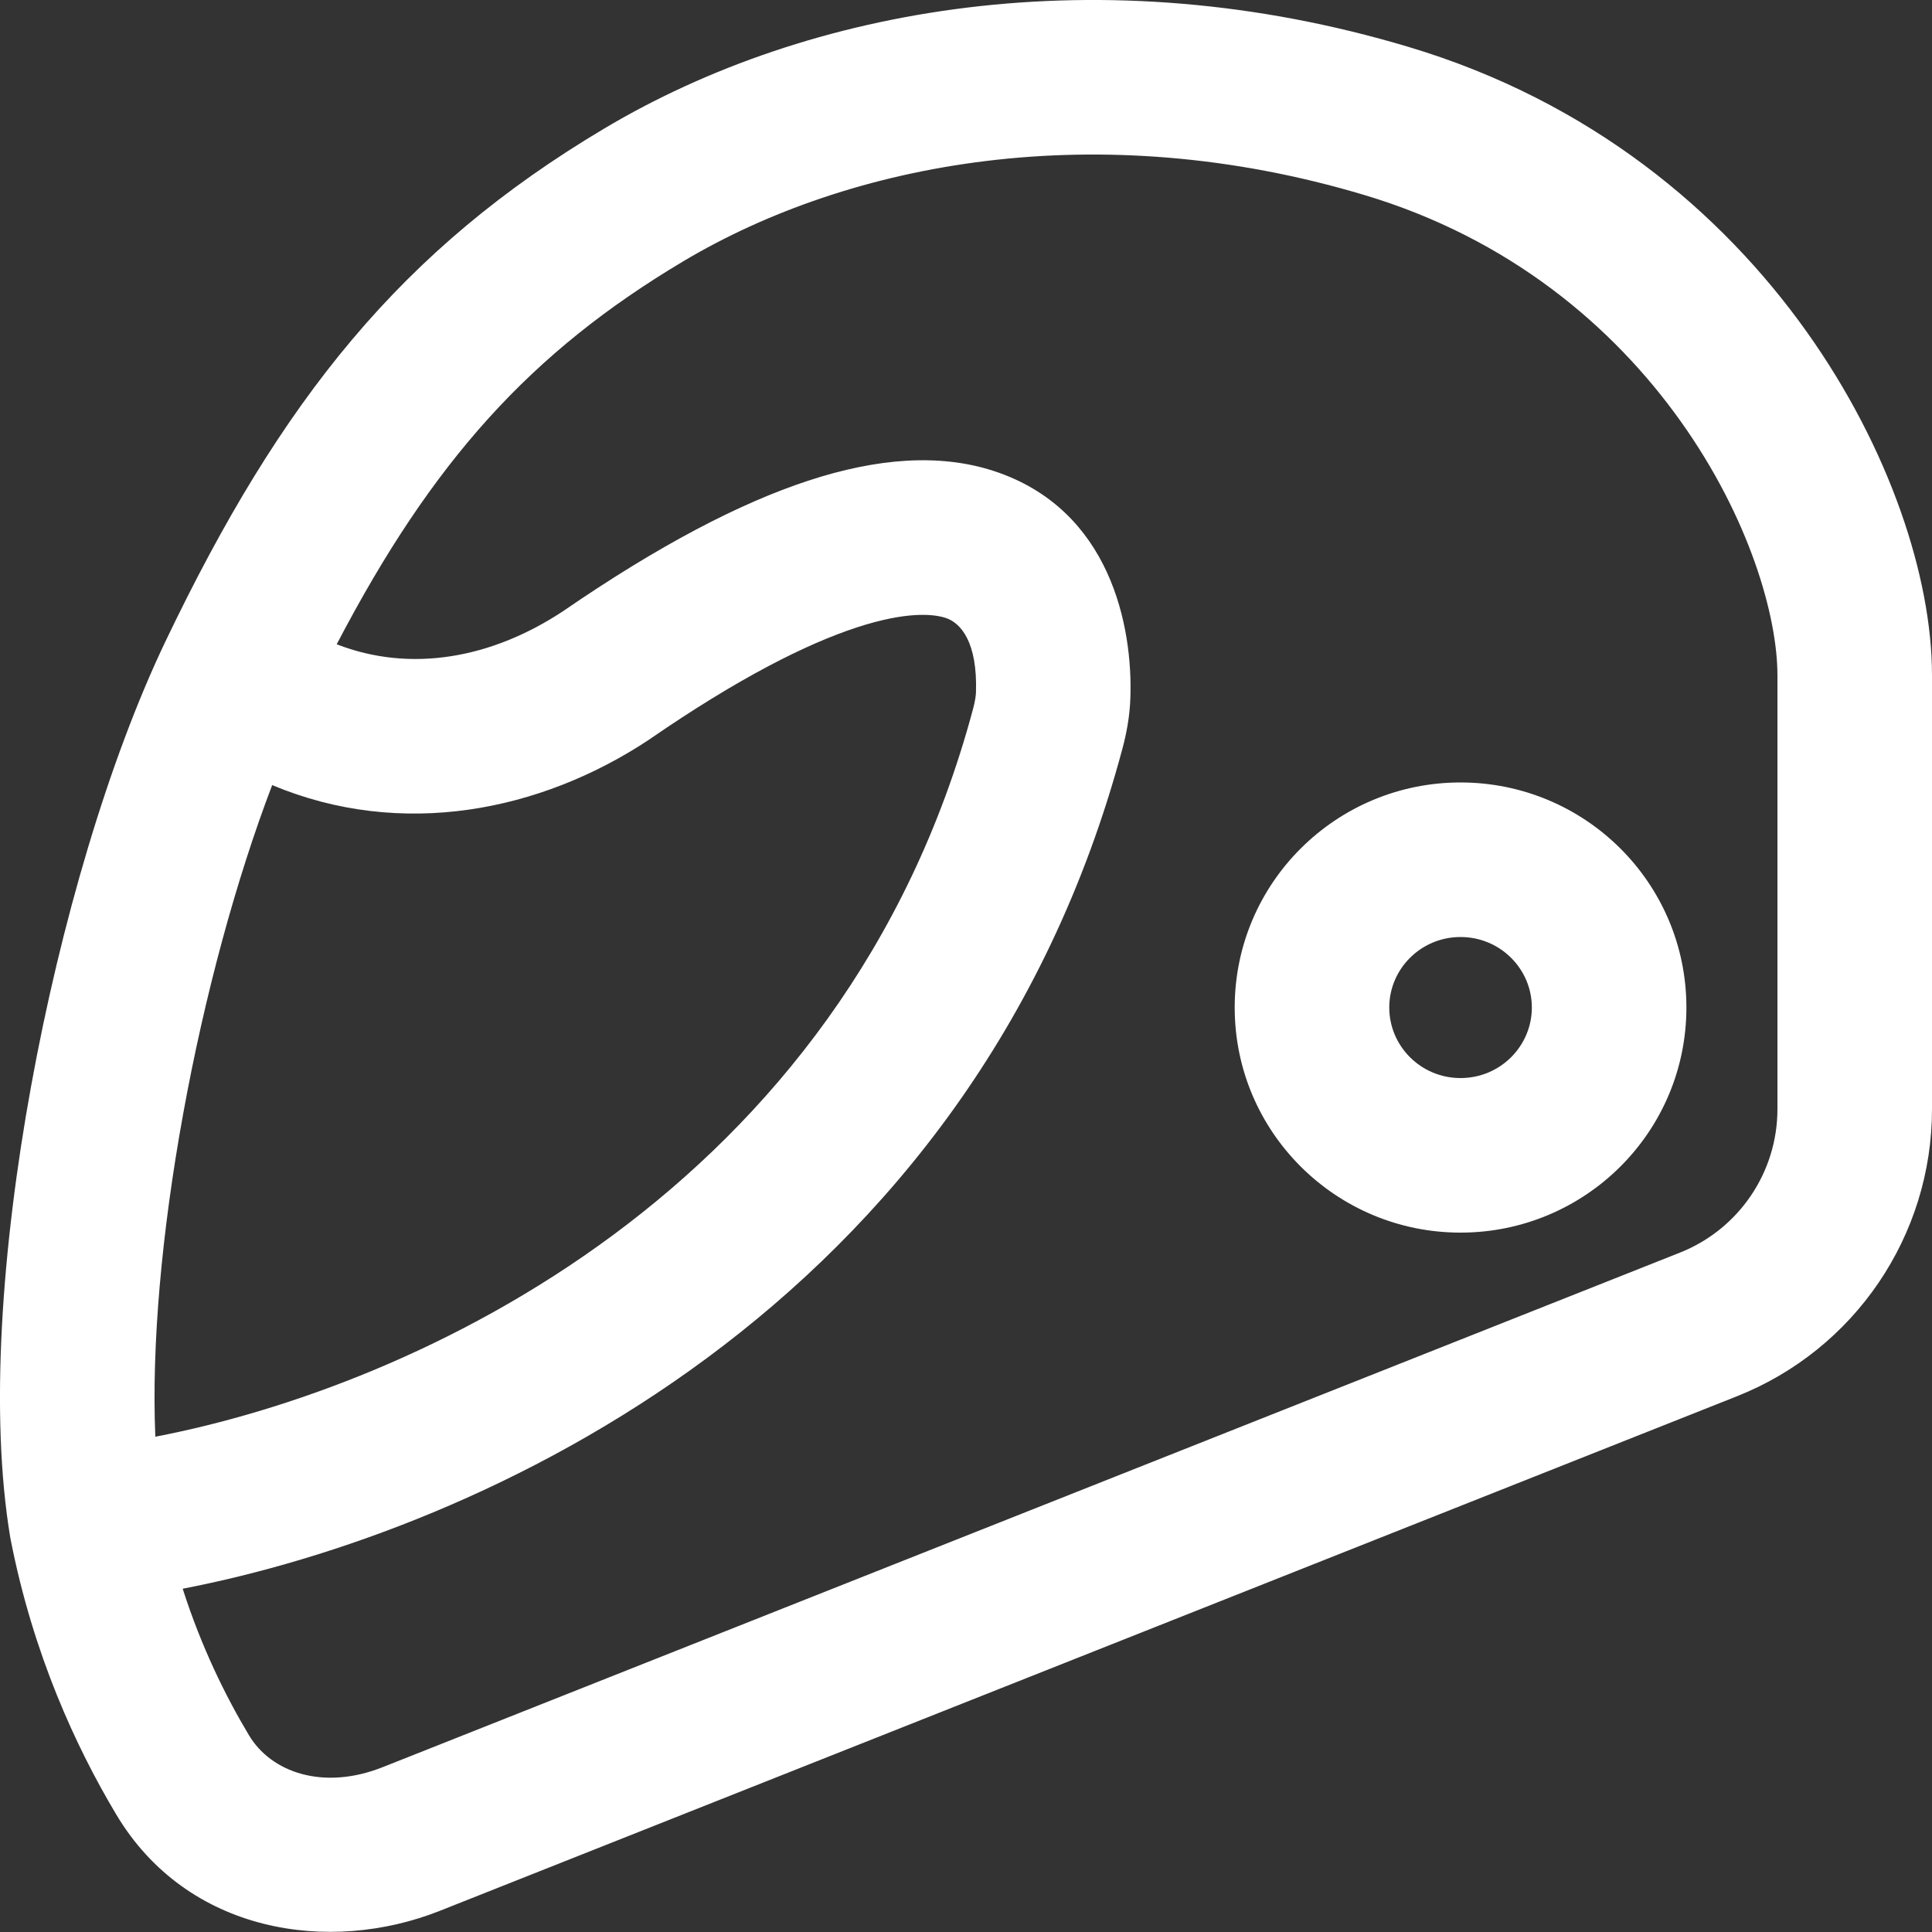 <svg width="25" height="25" viewBox="0 0 25 25" fill="none" xmlns="http://www.w3.org/2000/svg">
<rect x="0" y="0" width="25" height="25" fill="#333333" stroke="none"/>
<path fill-rule="evenodd" clip-rule="evenodd" d="M8.84 3.382C10.999 2.095 14.204 1.491 17.653 2.523C19.533 3.085 20.872 4.223 21.746 5.449C22.637 6.698 23 7.976 23 8.738V8.745V8.752V8.759V8.767V8.774V8.782V8.789V8.796V8.804V8.811V8.819V8.826V8.834V8.842V8.849V8.857V8.865V8.872V8.88V8.888V8.896V8.904V8.911V8.919V8.927V8.935V8.943V8.951V8.959V8.967V8.975V8.984V8.992V9V9.008V9.016V9.025V9.033V9.041V9.049V9.058V9.066V9.075V9.083V9.092V9.1V9.109V9.117V9.126V9.134V9.143V9.152V9.16V9.169V9.178V9.187V9.195V9.204V9.213V9.222V9.231V9.24V9.249V9.258V9.266V9.275V9.285V9.294V9.303V9.312V9.321V9.33V9.339V9.348V9.358V9.367V9.376V9.385V9.395V9.404V9.414V9.423V9.432V9.442V9.451V9.461V9.47V9.48V9.489V9.499V9.508V9.518V9.528V9.537V9.547V9.557V9.566V9.576V9.586V9.596V9.605V9.615V9.625V9.635V9.645V9.655V9.665V9.675V9.685V9.695V9.705V9.715V9.725V9.735V9.745V9.755V9.765V9.775V9.786V9.796V9.806V9.816V9.826V9.837V9.847V9.857V9.868V9.878V9.888V9.899V9.909V9.92V9.93V9.94V9.951V9.961V9.972V9.982V9.993V10.004V10.014V10.025V10.035V10.046V10.057V10.067V10.078V10.089V10.099V10.11V10.121V10.132V10.142V10.153V10.164V10.175V10.186V10.197V10.207V10.218V10.229V10.24V10.251V10.262V10.273V10.284V10.295V10.306V10.317V10.328V10.339V10.35V10.361V10.373V10.384V10.395V10.406V10.417V10.428V10.439V10.451V10.462V10.473V10.484V10.496V10.507V10.518V10.529V10.541V10.552V10.563V10.575V10.586V10.598V10.609V10.62V10.632V10.643V10.655V10.666V10.678V10.689V10.7V10.712V10.723V10.735V10.746V10.758V10.77V10.781V10.793V10.804V10.816V10.828V10.839V10.851V10.862V10.874V10.886V10.897V10.909V10.921V10.932V10.944V10.956V10.968V10.979V10.991V11.003V11.015V11.026V11.038V11.05V11.062V11.074V11.085V11.097V11.109V11.121V11.133V11.145V11.156V11.168V11.18V11.192V11.204V11.216V11.228V11.24V11.252V11.264V11.276V11.288V11.3V11.312V11.324V11.335V11.348V11.36V11.371V11.383V11.396V11.408V11.42V11.432V11.444V11.456V11.468V11.48V11.492V11.504V11.516V11.528V11.54V11.552V11.564V11.576V11.589V11.601V11.613V11.625V11.637V11.649V11.661V11.673V11.685V11.698V11.71V11.722V11.734V11.746V11.758V11.771V11.783V11.795V11.807V11.819V11.832V11.844V11.856V11.868V11.88V11.892V11.905V11.917V11.929V11.941V11.953V11.966V11.978V11.99V12.002V12.014V12.027V12.039V12.051V12.063V12.075V12.088V12.1V12.112V12.124V12.137V12.149V12.161V12.173V12.185V12.198V12.21V12.222V12.234V12.247V12.259V12.271V12.283V12.296V12.308V12.32V12.332V12.344V12.357V12.369V12.381V12.393V12.405V12.418V12.43V12.442V12.454V12.466V12.479V12.491V12.503V12.515V12.527V12.54V12.552V12.564V12.576V12.588V12.601V12.613V12.625V12.637V12.649V12.662V12.674V12.686V12.698V12.71V12.722V12.734V12.746V12.759V12.771V12.783V12.795V12.807V12.819V12.831V12.843V12.855V12.868V12.88V12.892V12.904V12.916V12.928V12.94V12.952V12.964V12.976V12.988V13V13.012V13.024V13.036V13.048V13.06V13.072V13.084V13.096V13.108V13.12V13.132V13.144V13.156V13.168V13.18V13.192V13.204V13.216V13.227V13.239V13.251V13.263V13.275V13.287V13.299V13.311V13.322V13.334V13.346V13.358V13.37V13.382V13.393V13.405V13.417V13.428V13.44V13.452V13.464V13.475V13.487V13.499V13.511V13.522V13.534V13.546V13.557V13.569V13.58V13.592V13.604V13.615V13.627V13.638V13.65V13.662V13.673V13.684V13.696V13.707V13.719V13.73V13.742V13.753V13.765V13.776V13.788V13.799V13.81V13.822V13.833V13.845V13.856V13.867V13.879V13.89V13.901V13.912V13.924V13.935V13.946V13.957V13.969V13.98V13.991V14.002V14.013V14.024V14.036V14.047V14.058V14.069V14.08V14.091V14.102V14.113V14.124V14.135V14.146V14.157V14.168V14.179V14.19V14.201V14.212V14.223V14.233V14.244V14.255V14.266V14.277V14.287V14.298V14.309V14.32V14.33V14.341V14.352C23 15.171 22.5 15.907 21.738 16.209L4.952 22.867C4.184 23.172 3.509 22.936 3.221 22.453C2.918 21.947 2.605 21.311 2.364 20.558C6.191 19.82 12.579 16.956 14.524 9.688C14.574 9.502 14.619 9.277 14.627 9.031C14.659 8.117 14.376 6.59 12.858 6.094C12.158 5.866 11.348 5.928 10.459 6.22C9.569 6.512 8.522 7.059 7.287 7.908C6.358 8.522 5.312 8.708 4.357 8.337C5.599 5.96 6.869 4.557 8.84 3.382ZM2.37 14.414C2.092 15.942 1.96 17.416 2.01 18.591C5.371 17.945 10.921 15.415 12.592 9.171C12.617 9.076 12.627 9.008 12.629 8.962C12.651 8.304 12.429 8.058 12.237 7.996C12.082 7.945 11.734 7.907 11.083 8.12C10.435 8.333 9.562 8.77 8.413 9.561L8.406 9.566L8.399 9.571C6.994 10.502 5.196 10.861 3.522 10.159C3.056 11.38 2.647 12.886 2.37 14.414ZM18.226 0.607C14.247 -0.584 10.462 0.087 7.816 1.665C5.2 3.223 3.641 5.161 2.138 8.306C1.403 9.846 0.781 11.969 0.402 14.057C0.025 16.131 -0.135 18.294 0.133 19.896L0.136 19.91L0.138 19.923C0.428 21.403 0.98 22.602 1.504 23.479C2.424 25.021 4.267 25.291 5.689 24.727L22.475 18.068C23.999 17.464 25 15.992 25 14.352V14.341V14.33V14.32V14.309V14.298V14.287V14.277V14.266V14.255V14.244V14.233V14.223V14.212V14.201V14.19V14.179V14.168V14.157V14.146V14.135V14.124V14.113V14.102V14.091V14.08V14.069V14.058V14.047V14.036V14.024V14.013V14.002V13.991V13.98V13.969V13.957V13.946V13.935V13.924V13.912V13.901V13.89V13.879V13.867V13.856V13.845V13.833V13.822V13.81V13.799V13.788V13.776V13.765V13.753V13.742V13.73V13.719V13.707V13.696V13.684V13.673V13.662V13.65V13.638V13.627V13.615V13.604V13.592V13.58V13.569V13.557V13.546V13.534V13.522V13.511V13.499V13.487V13.475V13.464V13.452V13.44V13.428V13.417V13.405V13.393V13.382V13.37V13.358V13.346V13.334V13.322V13.311V13.299V13.287V13.275V13.263V13.251V13.239V13.227V13.216V13.204V13.192V13.18V13.168V13.156V13.144V13.132V13.12V13.108V13.096V13.084V13.072V13.06V13.048V13.036V13.024V13.012V13V12.988V12.976V12.964V12.952V12.94V12.928V12.916V12.904V12.892V12.88V12.868V12.855V12.843V12.831V12.819V12.807V12.795V12.783V12.771V12.759V12.746V12.734V12.722V12.71V12.698V12.686V12.674V12.662V12.649V12.637V12.625V12.613V12.601V12.588V12.576V12.564V12.552V12.54V12.527V12.515V12.503V12.491V12.479V12.466V12.454V12.442V12.43V12.418V12.405V12.393V12.381V12.369V12.357V12.344V12.332V12.32V12.308V12.296V12.283V12.271V12.259V12.247V12.234V12.222V12.21V12.198V12.185V12.173V12.161V12.149V12.137V12.124V12.112V12.1V12.088V12.075V12.063V12.051V12.039V12.027V12.014V12.002V11.99V11.978V11.966V11.953V11.941V11.929V11.917V11.905V11.892V11.88V11.868V11.856V11.844V11.832V11.819V11.807V11.795V11.783V11.771V11.758V11.746V11.734V11.722V11.71V11.698V11.685V11.673V11.661V11.649V11.637V11.625V11.613V11.601V11.589V11.576V11.564V11.552V11.54V11.528V11.516V11.504V11.492V11.48V11.468V11.456V11.444V11.432V11.42V11.408V11.396V11.383V11.371V11.36V11.348V11.335V11.324V11.312V11.3V11.288V11.276V11.264V11.252V11.24V11.228V11.216V11.204V11.192V11.18V11.168V11.156V11.145V11.133V11.121V11.109V11.097V11.085V11.074V11.062V11.05V11.038V11.026V11.015V11.003V10.991V10.979V10.968V10.956V10.944V10.932V10.921V10.909V10.897V10.886V10.874V10.862V10.851V10.839V10.828V10.816V10.804V10.793V10.781V10.77V10.758V10.746V10.735V10.723V10.712V10.7V10.689V10.678V10.666V10.655V10.643V10.632V10.62V10.609V10.598V10.586V10.575V10.563V10.552V10.541V10.529V10.518V10.507V10.496V10.484V10.473V10.462V10.451V10.439V10.428V10.417V10.406V10.395V10.384V10.373V10.361V10.35V10.339V10.328V10.317V10.306V10.295V10.284V10.273V10.262V10.251V10.24V10.229V10.218V10.207V10.197V10.186V10.175V10.164V10.153V10.142V10.132V10.121V10.11V10.099V10.089V10.078V10.067V10.057V10.046V10.035V10.025V10.014V10.004V9.993V9.982V9.972V9.961V9.951V9.94V9.93V9.92V9.909V9.899V9.888V9.878V9.868V9.857V9.847V9.837V9.826V9.816V9.806V9.796V9.786V9.775V9.765V9.755V9.745V9.735V9.725V9.715V9.705V9.695V9.685V9.675V9.665V9.655V9.645V9.635V9.625V9.615V9.605V9.596V9.586V9.576V9.566V9.557V9.547V9.537V9.528V9.518V9.508V9.499V9.489V9.48V9.47V9.461V9.451V9.442V9.432V9.423V9.414V9.404V9.395V9.385V9.376V9.367V9.358V9.348V9.339V9.33V9.321V9.312V9.303V9.294V9.285V9.275V9.266V9.258V9.249V9.24V9.231V9.222V9.213V9.204V9.195V9.187V9.178V9.169V9.16V9.152V9.143V9.134V9.126V9.117V9.109V9.1V9.092V9.083V9.075V9.066V9.058V9.049V9.041V9.033V9.025V9.016V9.008V9V8.992V8.984V8.975V8.967V8.959V8.951V8.943V8.935V8.927V8.919V8.911V8.904V8.896V8.888V8.88V8.872V8.865V8.857V8.849V8.842V8.834V8.826V8.819V8.811V8.804V8.796V8.789V8.782V8.774V8.767V8.759V8.752V8.745V8.738C25 7.477 24.454 5.802 23.375 4.288C22.279 2.75 20.588 1.313 18.226 0.607ZM17.977 13.037C17.977 12.539 18.385 12.125 18.899 12.125C19.414 12.125 19.822 12.539 19.822 13.037C19.822 13.536 19.414 13.95 18.899 13.95C18.385 13.95 17.977 13.536 17.977 13.037ZM18.899 10.125C17.29 10.125 15.977 11.424 15.977 13.037C15.977 14.651 17.29 15.95 18.899 15.95C20.509 15.95 21.822 14.651 21.822 13.037C21.822 11.424 20.509 10.125 18.899 10.125Z" fill="white"/>
</svg>
